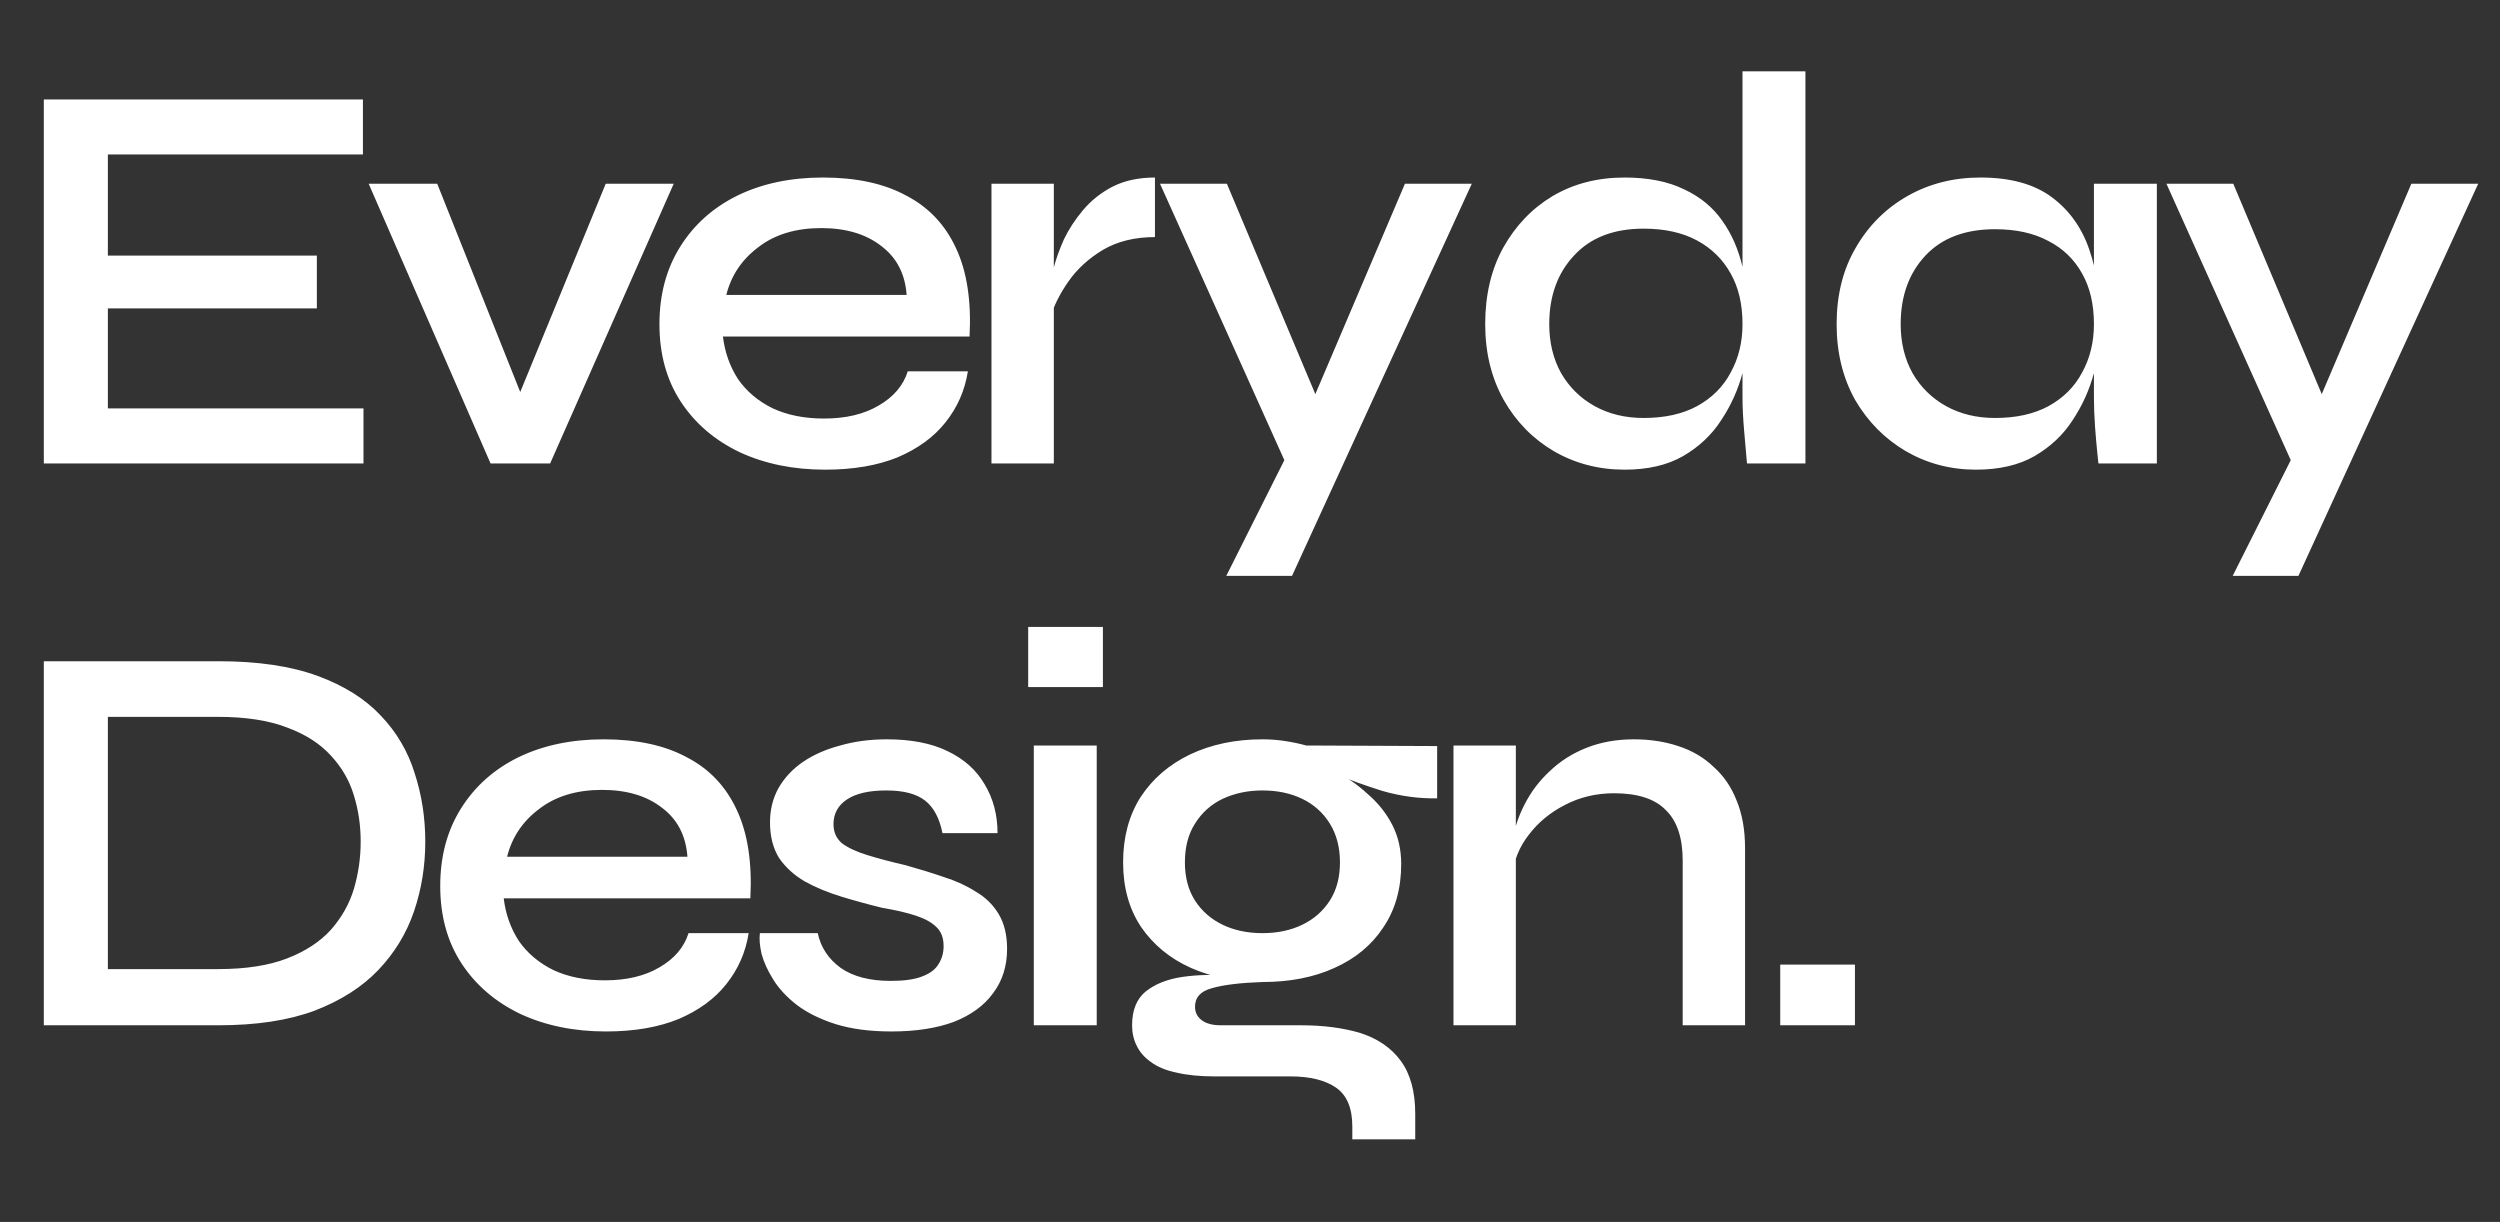 <svg xmlns="http://www.w3.org/2000/svg" width="356" height="174" fill="none" viewBox="0 0 356 174"><rect x="0" y="0" width="356" height="174" fill="#333333" stroke="none"/><path fill="#fff" d="M15.36 43.92V58.16H51.76V66H6.24V14.16H51.68V22H15.36V36.4H45.12V43.92H15.36ZM75.618 59.68H72.498L86.257 26.16H95.938L78.338 66H69.858L52.498 26.16H62.258L75.618 59.68ZM129.265 52.88H137.825C137.398 55.6 136.332 58.027 134.625 60.16C132.972 62.24 130.705 63.893 127.825 65.12C124.945 66.293 121.505 66.88 117.505 66.88C112.972 66.88 108.918 66.053 105.345 64.4C101.772 62.693 98.972 60.293 96.945 57.2C94.918 54.107 93.905 50.427 93.905 46.16C93.905 41.947 94.892 38.267 96.865 35.12C98.838 31.973 101.558 29.547 105.025 27.84C108.545 26.133 112.598 25.28 117.185 25.28C121.932 25.28 125.878 26.133 129.025 27.84C132.225 29.493 134.598 32 136.145 35.36C137.692 38.667 138.332 42.853 138.065 47.92H102.945C103.212 50.16 103.932 52.187 105.105 54C106.332 55.76 107.985 57.147 110.065 58.16C112.145 59.12 114.572 59.6 117.345 59.6C120.438 59.6 123.025 58.987 125.105 57.76C127.238 56.533 128.625 54.907 129.265 52.88ZM116.945 32.48C113.318 32.48 110.332 33.387 107.985 35.2C105.638 36.96 104.118 39.227 103.425 42H129.105C128.892 39.013 127.692 36.693 125.505 35.04C123.318 33.333 120.465 32.48 116.945 32.48ZM141.185 26.16H150.065V66H141.185V26.16ZM164.465 33.76C161.585 33.76 159.105 34.373 157.025 35.6C154.998 36.827 153.372 38.32 152.145 40.08C150.918 41.84 150.065 43.547 149.585 45.2L149.505 40.72C149.558 40.133 149.745 39.253 150.065 38.08C150.385 36.853 150.865 35.52 151.505 34.08C152.198 32.64 153.105 31.253 154.225 29.92C155.398 28.533 156.812 27.413 158.465 26.56C160.172 25.707 162.172 25.28 164.465 25.28V33.76ZM165.185 26.16H174.705L190.785 64.4L183.105 66L165.185 26.16ZM209.585 26.16L183.985 82H174.625L185.585 60.16L200.065 26.16H209.585ZM231.333 66.88C227.653 66.88 224.293 66 221.253 64.24C218.266 62.48 215.893 60.053 214.133 56.96C212.373 53.813 211.493 50.213 211.493 46.16C211.493 42 212.346 38.373 214.053 35.28C215.813 32.133 218.159 29.68 221.093 27.92C224.079 26.16 227.493 25.28 231.333 25.28C234.693 25.28 237.519 25.84 239.813 26.96C242.106 28.027 243.919 29.52 245.253 31.44C246.586 33.307 247.546 35.493 248.133 38C248.773 40.507 249.093 43.227 249.093 46.16C249.093 48.347 248.773 50.667 248.133 53.12C247.493 55.52 246.479 57.76 245.093 59.84C243.759 61.92 241.946 63.627 239.653 64.96C237.413 66.24 234.639 66.88 231.333 66.88ZM234.053 59.52C237.039 59.52 239.573 58.96 241.653 57.84C243.786 56.667 245.386 55.067 246.453 53.04C247.573 51.013 248.133 48.72 248.133 46.16C248.133 43.333 247.573 40.933 246.453 38.96C245.333 36.933 243.733 35.36 241.653 34.24C239.573 33.12 237.039 32.56 234.053 32.56C229.786 32.56 226.479 33.84 224.133 36.4C221.786 38.907 220.613 42.16 220.613 46.16C220.613 48.773 221.173 51.093 222.293 53.12C223.466 55.147 225.066 56.72 227.093 57.84C229.119 58.96 231.439 59.52 234.053 59.52ZM248.133 10.16H257.093V66H248.773C248.666 64.773 248.533 63.253 248.373 61.44C248.213 59.627 248.133 58 248.133 56.56V10.16ZM281.376 66.88C277.75 66.88 274.416 66 271.376 64.24C268.39 62.48 265.99 60.053 264.176 56.96C262.416 53.813 261.536 50.213 261.536 46.16C261.536 42 262.443 38.373 264.256 35.28C266.07 32.133 268.523 29.68 271.616 27.92C274.71 26.16 278.176 25.28 282.016 25.28C286.283 25.28 289.67 26.213 292.176 28.08C294.683 29.947 296.47 32.453 297.536 35.6C298.603 38.747 299.136 42.267 299.136 46.16C299.136 48.347 298.816 50.667 298.176 53.12C297.536 55.52 296.523 57.76 295.136 59.84C293.803 61.92 291.99 63.627 289.696 64.96C287.456 66.24 284.683 66.88 281.376 66.88ZM284.096 59.52C287.083 59.52 289.616 58.96 291.696 57.84C293.83 56.667 295.43 55.067 296.496 53.04C297.616 51.013 298.176 48.72 298.176 46.16C298.176 43.333 297.616 40.933 296.496 38.96C295.376 36.933 293.776 35.387 291.696 34.32C289.616 33.2 287.083 32.64 284.096 32.64C279.83 32.64 276.523 33.893 274.176 36.4C271.83 38.907 270.656 42.16 270.656 46.16C270.656 48.773 271.216 51.093 272.336 53.12C273.51 55.147 275.11 56.72 277.136 57.84C279.163 58.96 281.483 59.52 284.096 59.52ZM298.176 26.16H307.136V66H298.816C298.816 66 298.763 65.493 298.656 64.48C298.55 63.467 298.443 62.24 298.336 60.8C298.23 59.307 298.176 57.893 298.176 56.56V26.16ZM308.498 26.16H318.018L334.098 64.4L326.418 66L308.498 26.16ZM352.898 26.16L327.298 82H317.938L328.898 60.16L343.378 26.16H352.898ZM31.12 94.16C36.72 94.16 41.413 94.853 45.2 96.24C48.987 97.627 52 99.52 54.24 101.92C56.48 104.267 58.08 106.987 59.04 110.08C60.053 113.173 60.56 116.427 60.56 119.84C60.56 123.307 60.027 126.613 58.96 129.76C57.893 132.907 56.187 135.707 53.84 138.16C51.547 140.56 48.533 142.48 44.8 143.92C41.067 145.307 36.507 146 31.12 146H6.24V94.16H31.12ZM15.36 138H31.04C34.987 138 38.267 137.493 40.88 136.48C43.493 135.467 45.573 134.107 47.12 132.4C48.667 130.64 49.76 128.693 50.4 126.56C51.04 124.373 51.36 122.133 51.36 119.84C51.36 117.547 51.04 115.36 50.4 113.28C49.76 111.147 48.667 109.253 47.12 107.6C45.573 105.893 43.493 104.56 40.88 103.6C38.267 102.587 34.987 102.08 31.04 102.08H15.36V138ZM98.049 132.88H106.609C106.183 135.6 105.116 138.027 103.409 140.16C101.756 142.24 99.489 143.893 96.609 145.12C93.729 146.293 90.289 146.88 86.289 146.88C81.756 146.88 77.703 146.053 74.129 144.4C70.556 142.693 67.756 140.293 65.729 137.2C63.703 134.107 62.689 130.427 62.689 126.16C62.689 121.947 63.676 118.267 65.649 115.12C67.623 111.973 70.343 109.547 73.809 107.84C77.329 106.133 81.383 105.28 85.969 105.28C90.716 105.28 94.663 106.133 97.809 107.84C101.009 109.493 103.383 112 104.929 115.36C106.476 118.667 107.116 122.853 106.849 127.92H71.729C71.996 130.16 72.716 132.187 73.889 134C75.116 135.76 76.769 137.147 78.849 138.16C80.929 139.12 83.356 139.6 86.129 139.6C89.223 139.6 91.809 138.987 93.889 137.76C96.023 136.533 97.409 134.907 98.049 132.88ZM85.729 112.48C82.103 112.48 79.116 113.387 76.769 115.2C74.423 116.96 72.903 119.227 72.209 122H97.889C97.676 119.013 96.476 116.693 94.289 115.04C92.103 113.333 89.249 112.48 85.729 112.48ZM108.209 132.88H116.449C116.876 134.907 117.969 136.56 119.729 137.84C121.489 139.067 123.863 139.68 126.849 139.68C128.769 139.68 130.263 139.467 131.329 139.04C132.449 138.613 133.223 138.027 133.649 137.28C134.129 136.533 134.369 135.68 134.369 134.72C134.369 133.547 134.023 132.64 133.329 132C132.689 131.36 131.729 130.827 130.449 130.4C129.169 129.973 127.569 129.6 125.649 129.28C123.676 128.8 121.729 128.267 119.809 127.68C117.889 127.093 116.156 126.373 114.609 125.52C113.063 124.613 111.836 123.493 110.929 122.16C110.076 120.773 109.649 119.093 109.649 117.12C109.649 115.307 110.049 113.68 110.849 112.24C111.703 110.747 112.876 109.493 114.369 108.48C115.863 107.467 117.623 106.693 119.649 106.16C121.676 105.573 123.889 105.28 126.289 105.28C129.756 105.28 132.636 105.84 134.929 106.96C137.276 108.08 139.036 109.653 140.209 111.68C141.436 113.707 142.049 116.027 142.049 118.64H134.209C133.783 116.507 132.956 114.96 131.729 114C130.503 113.04 128.663 112.56 126.209 112.56C123.756 112.56 121.889 112.987 120.609 113.84C119.329 114.693 118.689 115.867 118.689 117.36C118.689 118.48 119.089 119.387 119.889 120.08C120.743 120.72 121.943 121.28 123.489 121.76C125.036 122.24 126.849 122.72 128.929 123.2C130.849 123.733 132.663 124.293 134.369 124.88C136.076 125.413 137.596 126.107 138.929 126.96C140.316 127.76 141.409 128.827 142.209 130.16C143.009 131.493 143.409 133.147 143.409 135.12C143.409 137.573 142.743 139.68 141.409 141.44C140.129 143.2 138.263 144.56 135.809 145.52C133.356 146.427 130.396 146.88 126.929 146.88C123.889 146.88 121.249 146.533 119.009 145.84C116.823 145.147 114.983 144.24 113.489 143.12C112.049 142 110.929 140.8 110.129 139.52C109.329 138.24 108.769 137.013 108.449 135.84C108.183 134.667 108.103 133.68 108.209 132.88ZM157.054 89.28V97.84H146.414V89.28H157.054ZM147.214 106.16H156.174V146H147.214V106.16ZM179.77 139.84C176.037 139.84 172.65 139.173 169.61 137.84C166.623 136.507 164.25 134.56 162.49 132C160.783 129.44 159.93 126.373 159.93 122.8C159.93 119.227 160.757 116.133 162.41 113.52C164.117 110.907 166.463 108.88 169.45 107.44C172.49 106 175.93 105.28 179.77 105.28C180.89 105.28 181.957 105.36 182.97 105.52C184.037 105.68 185.05 105.893 186.01 106.16L204.65 106.24V113.68C202.09 113.733 199.503 113.387 196.89 112.64C194.33 111.84 192.063 111.013 190.09 110.16L189.85 109.68C191.663 110.587 193.29 111.707 194.73 113.04C196.223 114.32 197.397 115.787 198.25 117.44C199.103 119.093 199.53 120.96 199.53 123.04C199.53 126.56 198.677 129.573 196.97 132.08C195.317 134.587 192.997 136.507 190.01 137.84C187.077 139.173 183.663 139.84 179.77 139.84ZM192.57 162.24V160.4C192.57 157.787 191.797 155.947 190.25 154.88C188.703 153.813 186.543 153.28 183.77 153.28H172.97C170.837 153.28 168.997 153.093 167.45 152.72C165.957 152.4 164.757 151.893 163.85 151.2C162.943 150.56 162.277 149.787 161.85 148.88C161.423 148.027 161.21 147.067 161.21 146C161.21 143.867 161.85 142.267 163.13 141.2C164.463 140.133 166.197 139.44 168.33 139.12C170.517 138.8 172.81 138.747 175.21 138.96L179.77 139.84C176.623 139.947 174.223 140.24 172.57 140.72C170.97 141.147 170.17 142.027 170.17 143.36C170.17 144.16 170.49 144.8 171.13 145.28C171.77 145.76 172.677 146 173.85 146H185.21C188.463 146 191.317 146.373 193.77 147.12C196.223 147.92 198.117 149.227 199.45 151.04C200.837 152.907 201.53 155.44 201.53 158.64V162.24H192.57ZM179.77 132.88C181.903 132.88 183.797 132.48 185.45 131.68C187.103 130.88 188.41 129.733 189.37 128.24C190.33 126.747 190.81 124.933 190.81 122.8C190.81 120.667 190.33 118.827 189.37 117.28C188.41 115.733 187.103 114.56 185.45 113.76C183.797 112.96 181.903 112.56 179.77 112.56C177.69 112.56 175.797 112.96 174.09 113.76C172.437 114.56 171.13 115.733 170.17 117.28C169.21 118.773 168.73 120.613 168.73 122.8C168.73 124.933 169.21 126.747 170.17 128.24C171.13 129.733 172.437 130.88 174.09 131.68C175.743 132.48 177.637 132.88 179.77 132.88ZM206.976 106.16H215.856V146H206.976V106.16ZM232.656 105.28C234.949 105.28 237.056 105.6 238.976 106.24C240.949 106.88 242.629 107.867 244.016 109.2C245.456 110.48 246.549 112.08 247.296 114C248.096 115.92 248.496 118.187 248.496 120.8V146H239.616V122.56C239.616 119.307 238.816 116.907 237.216 115.36C235.669 113.76 233.216 112.96 229.856 112.96C227.296 112.96 224.949 113.52 222.816 114.64C220.736 115.707 219.029 117.12 217.696 118.88C216.362 120.587 215.589 122.48 215.376 124.56L215.296 120.24C215.562 118.267 216.149 116.4 217.056 114.64C217.962 112.827 219.162 111.227 220.656 109.84C222.149 108.4 223.909 107.28 225.936 106.48C227.962 105.68 230.202 105.28 232.656 105.28ZM264.144 137.36V146H253.504V137.36H264.144Z"/></svg>